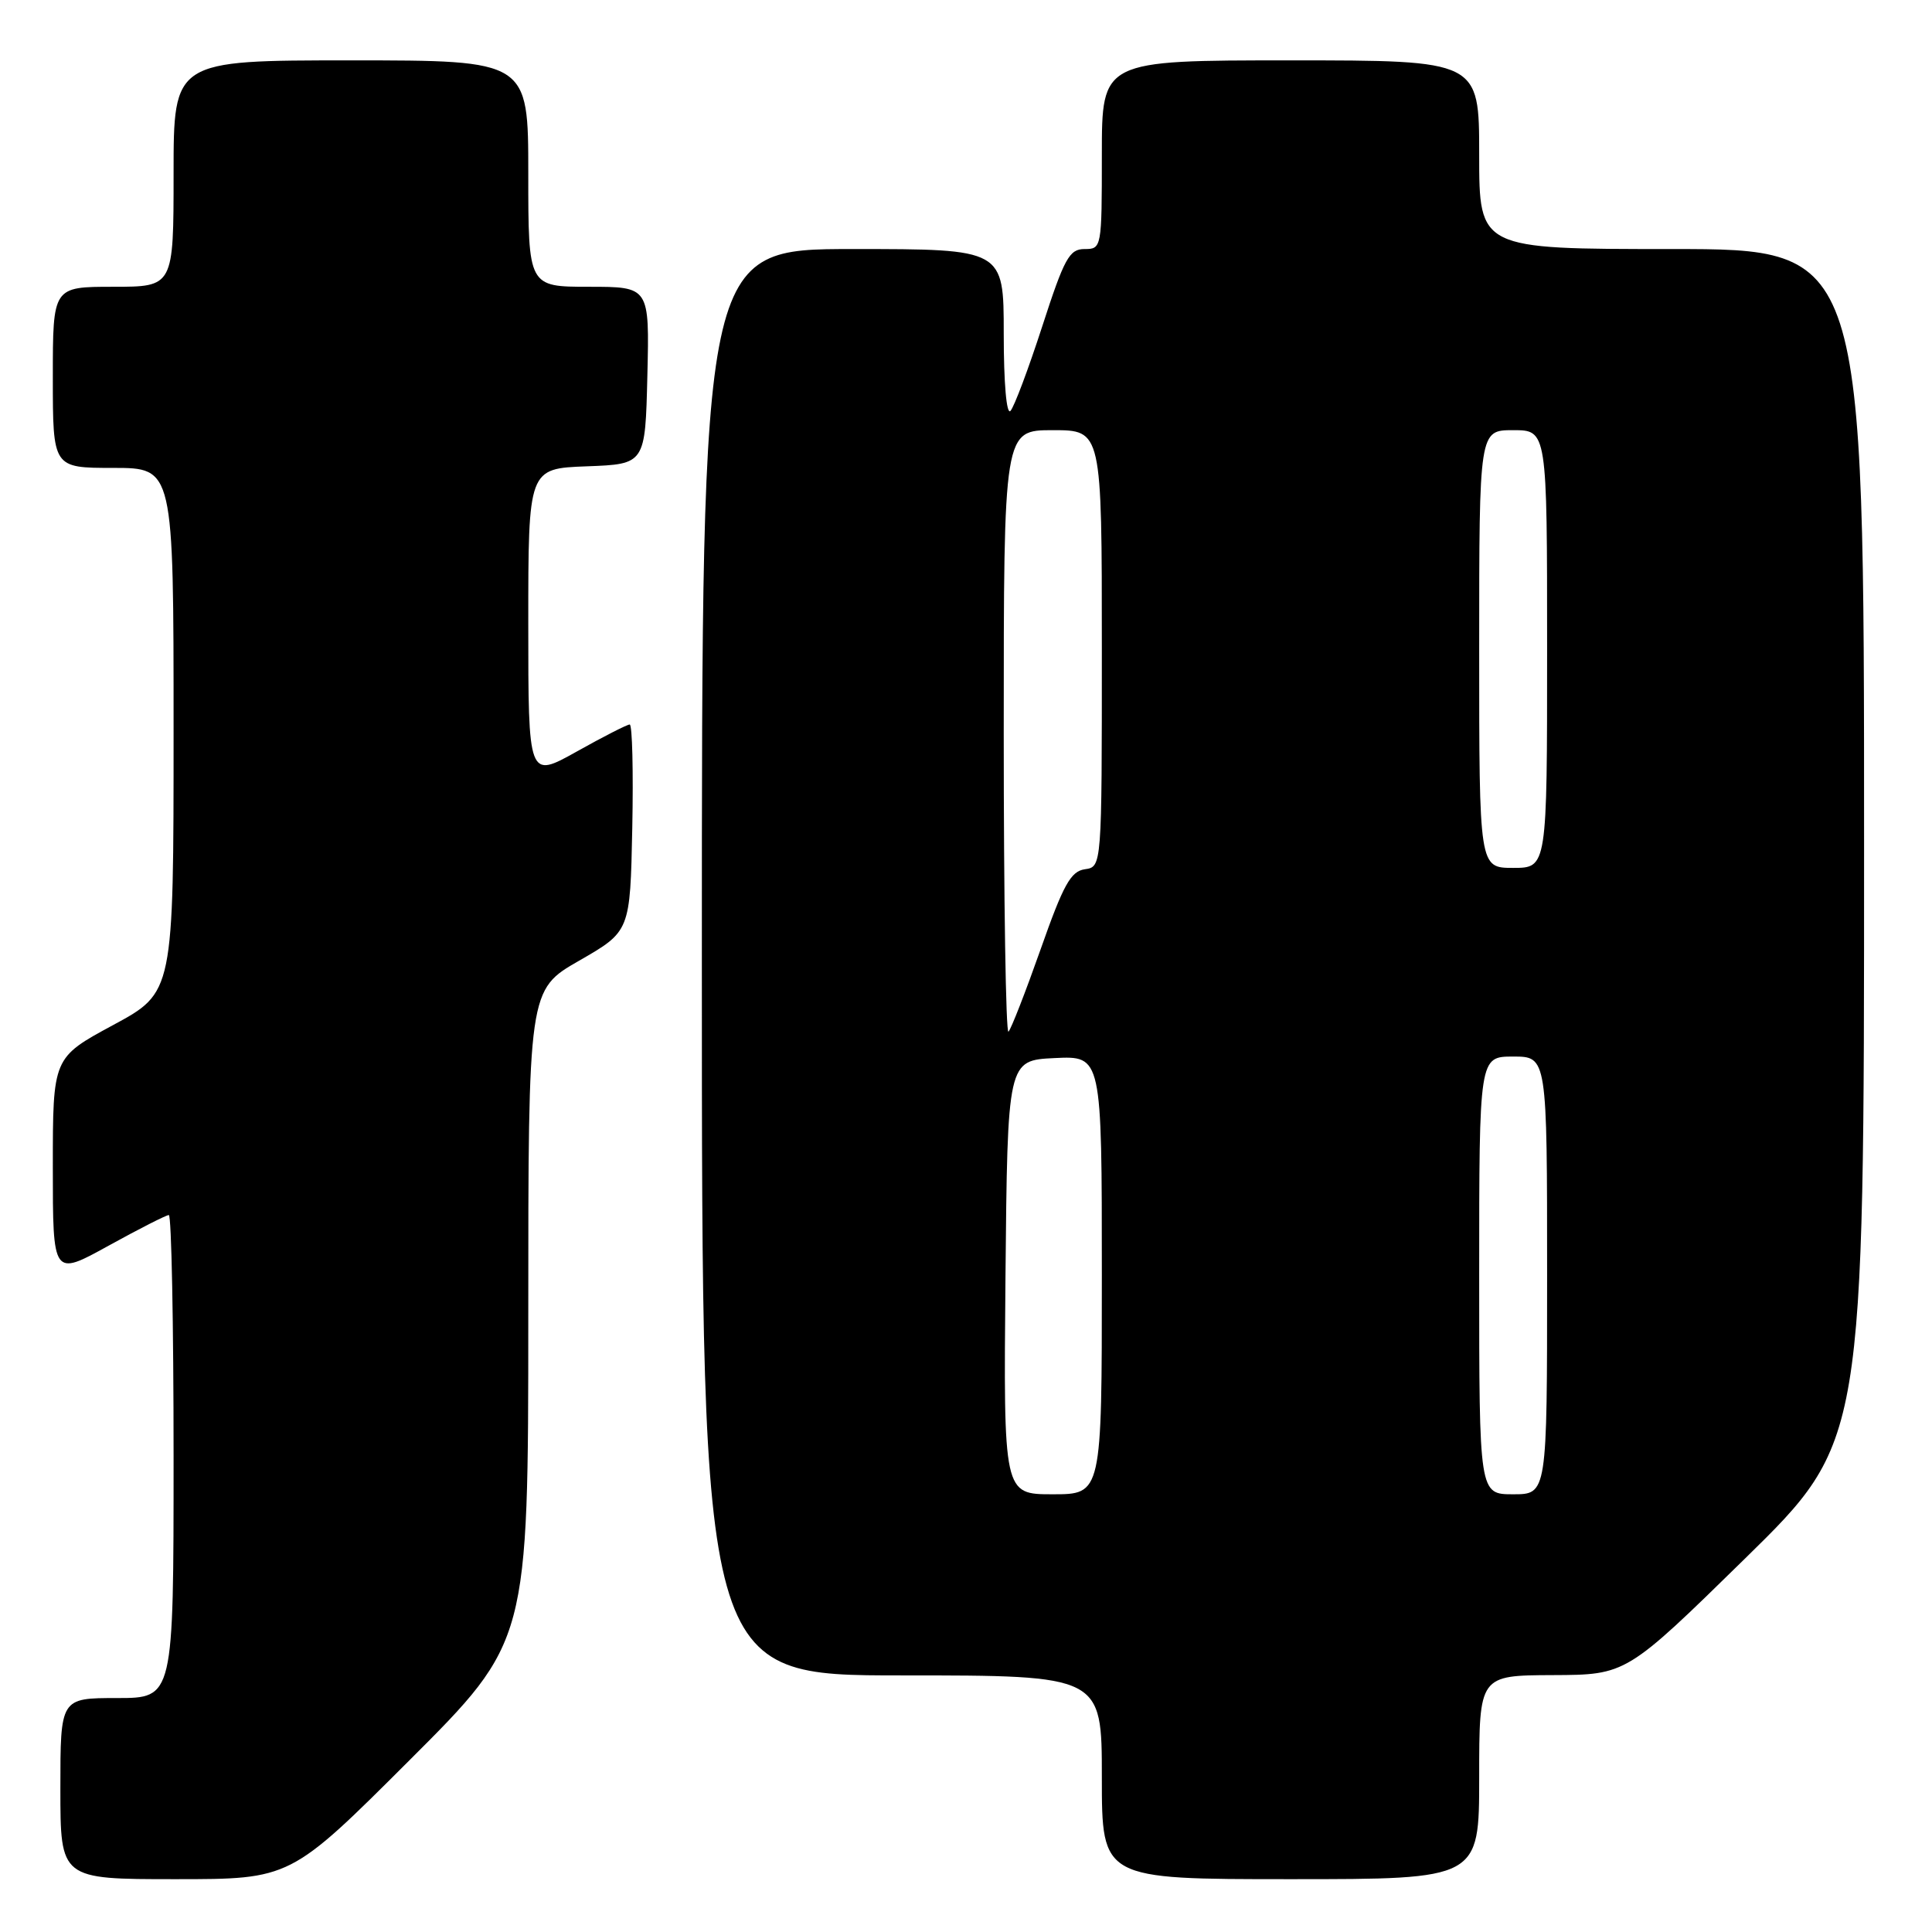 <?xml version="1.0" encoding="UTF-8" standalone="no"?>
<!DOCTYPE svg PUBLIC "-//W3C//DTD SVG 1.1//EN" "http://www.w3.org/Graphics/SVG/1.1/DTD/svg11.dtd" >
<svg xmlns="http://www.w3.org/2000/svg" xmlns:xlink="http://www.w3.org/1999/xlink" version="1.1" viewBox="0 0 256 256">
 <g >
 <path fill="currentColor"
d=" M 54.24 233.26 C 70.00 217.52 70.00 217.52 70.00 174.34 C 70.00 131.16 70.00 131.16 76.75 127.29 C 83.50 123.41 83.50 123.41 83.78 109.71 C 83.93 102.17 83.78 96.00 83.44 96.00 C 83.10 96.00 79.94 97.61 76.41 99.59 C 70.00 103.17 70.00 103.17 70.00 82.63 C 70.00 62.08 70.00 62.08 77.75 61.79 C 85.50 61.50 85.50 61.50 85.78 49.75 C 86.06 38.00 86.06 38.00 78.03 38.00 C 70.00 38.00 70.00 38.00 70.00 23.00 C 70.00 8.00 70.00 8.00 46.50 8.00 C 23.00 8.00 23.00 8.00 23.00 23.00 C 23.00 38.00 23.00 38.00 15.00 38.00 C 7.00 38.00 7.00 38.00 7.00 50.00 C 7.00 62.00 7.00 62.00 15.00 62.00 C 23.00 62.00 23.00 62.00 23.00 96.75 C 23.00 131.50 23.00 131.50 15.00 135.82 C 7.00 140.14 7.00 140.14 7.00 154.64 C 7.00 169.14 7.00 169.14 14.37 165.07 C 18.43 162.83 22.03 161.00 22.37 161.00 C 22.72 161.00 23.00 175.40 23.00 193.00 C 23.00 225.00 23.00 225.00 15.50 225.00 C 8.00 225.00 8.00 225.00 8.00 237.00 C 8.00 249.00 8.00 249.00 23.24 249.00 C 38.48 249.00 38.48 249.00 54.24 233.26 Z  M 196.00 235.50 C 196.00 222.00 196.00 222.00 205.75 221.96 C 215.50 221.92 215.50 221.92 231.25 206.49 C 247.00 191.05 247.00 191.05 247.00 112.03 C 247.00 33.00 247.00 33.00 221.50 33.00 C 196.00 33.00 196.00 33.00 196.00 20.50 C 196.00 8.00 196.00 8.00 171.00 8.00 C 146.00 8.00 146.00 8.00 146.00 20.50 C 146.00 32.86 145.97 33.00 143.71 33.00 C 141.69 33.00 141.03 34.21 138.10 43.25 C 136.27 48.89 134.38 53.93 133.89 54.45 C 133.37 55.01 133.00 50.77 133.00 44.20 C 133.00 33.00 133.00 33.00 113.00 33.00 C 93.00 33.00 93.00 33.00 93.00 127.50 C 93.00 222.00 93.00 222.00 119.50 222.00 C 146.00 222.00 146.00 222.00 146.00 235.50 C 146.00 249.00 146.00 249.00 171.00 249.00 C 196.00 249.00 196.00 249.00 196.00 235.50 Z  M 133.23 169.25 C 133.50 140.50 133.50 140.50 139.75 140.20 C 146.00 139.90 146.00 139.90 146.00 168.95 C 146.00 198.00 146.00 198.00 139.48 198.00 C 132.97 198.00 132.97 198.00 133.23 169.25 Z  M 196.00 169.00 C 196.00 140.00 196.00 140.00 200.50 140.00 C 205.00 140.00 205.00 140.00 205.00 169.00 C 205.00 198.00 205.00 198.00 200.50 198.00 C 196.00 198.00 196.00 198.00 196.00 169.00 Z  M 133.00 97.17 C 133.00 57.00 133.00 57.00 139.50 57.00 C 146.00 57.00 146.00 57.00 146.00 85.93 C 146.00 114.86 146.00 114.86 143.75 115.18 C 141.88 115.45 140.90 117.22 137.89 125.78 C 135.89 131.44 133.98 136.35 133.63 136.70 C 133.28 137.05 133.00 119.26 133.00 97.17 Z  M 196.00 86.00 C 196.00 57.00 196.00 57.00 200.50 57.00 C 205.00 57.00 205.00 57.00 205.00 86.00 C 205.00 115.00 205.00 115.00 200.50 115.00 C 196.00 115.00 196.00 115.00 196.00 86.00 Z "/>
</g>
</svg>
